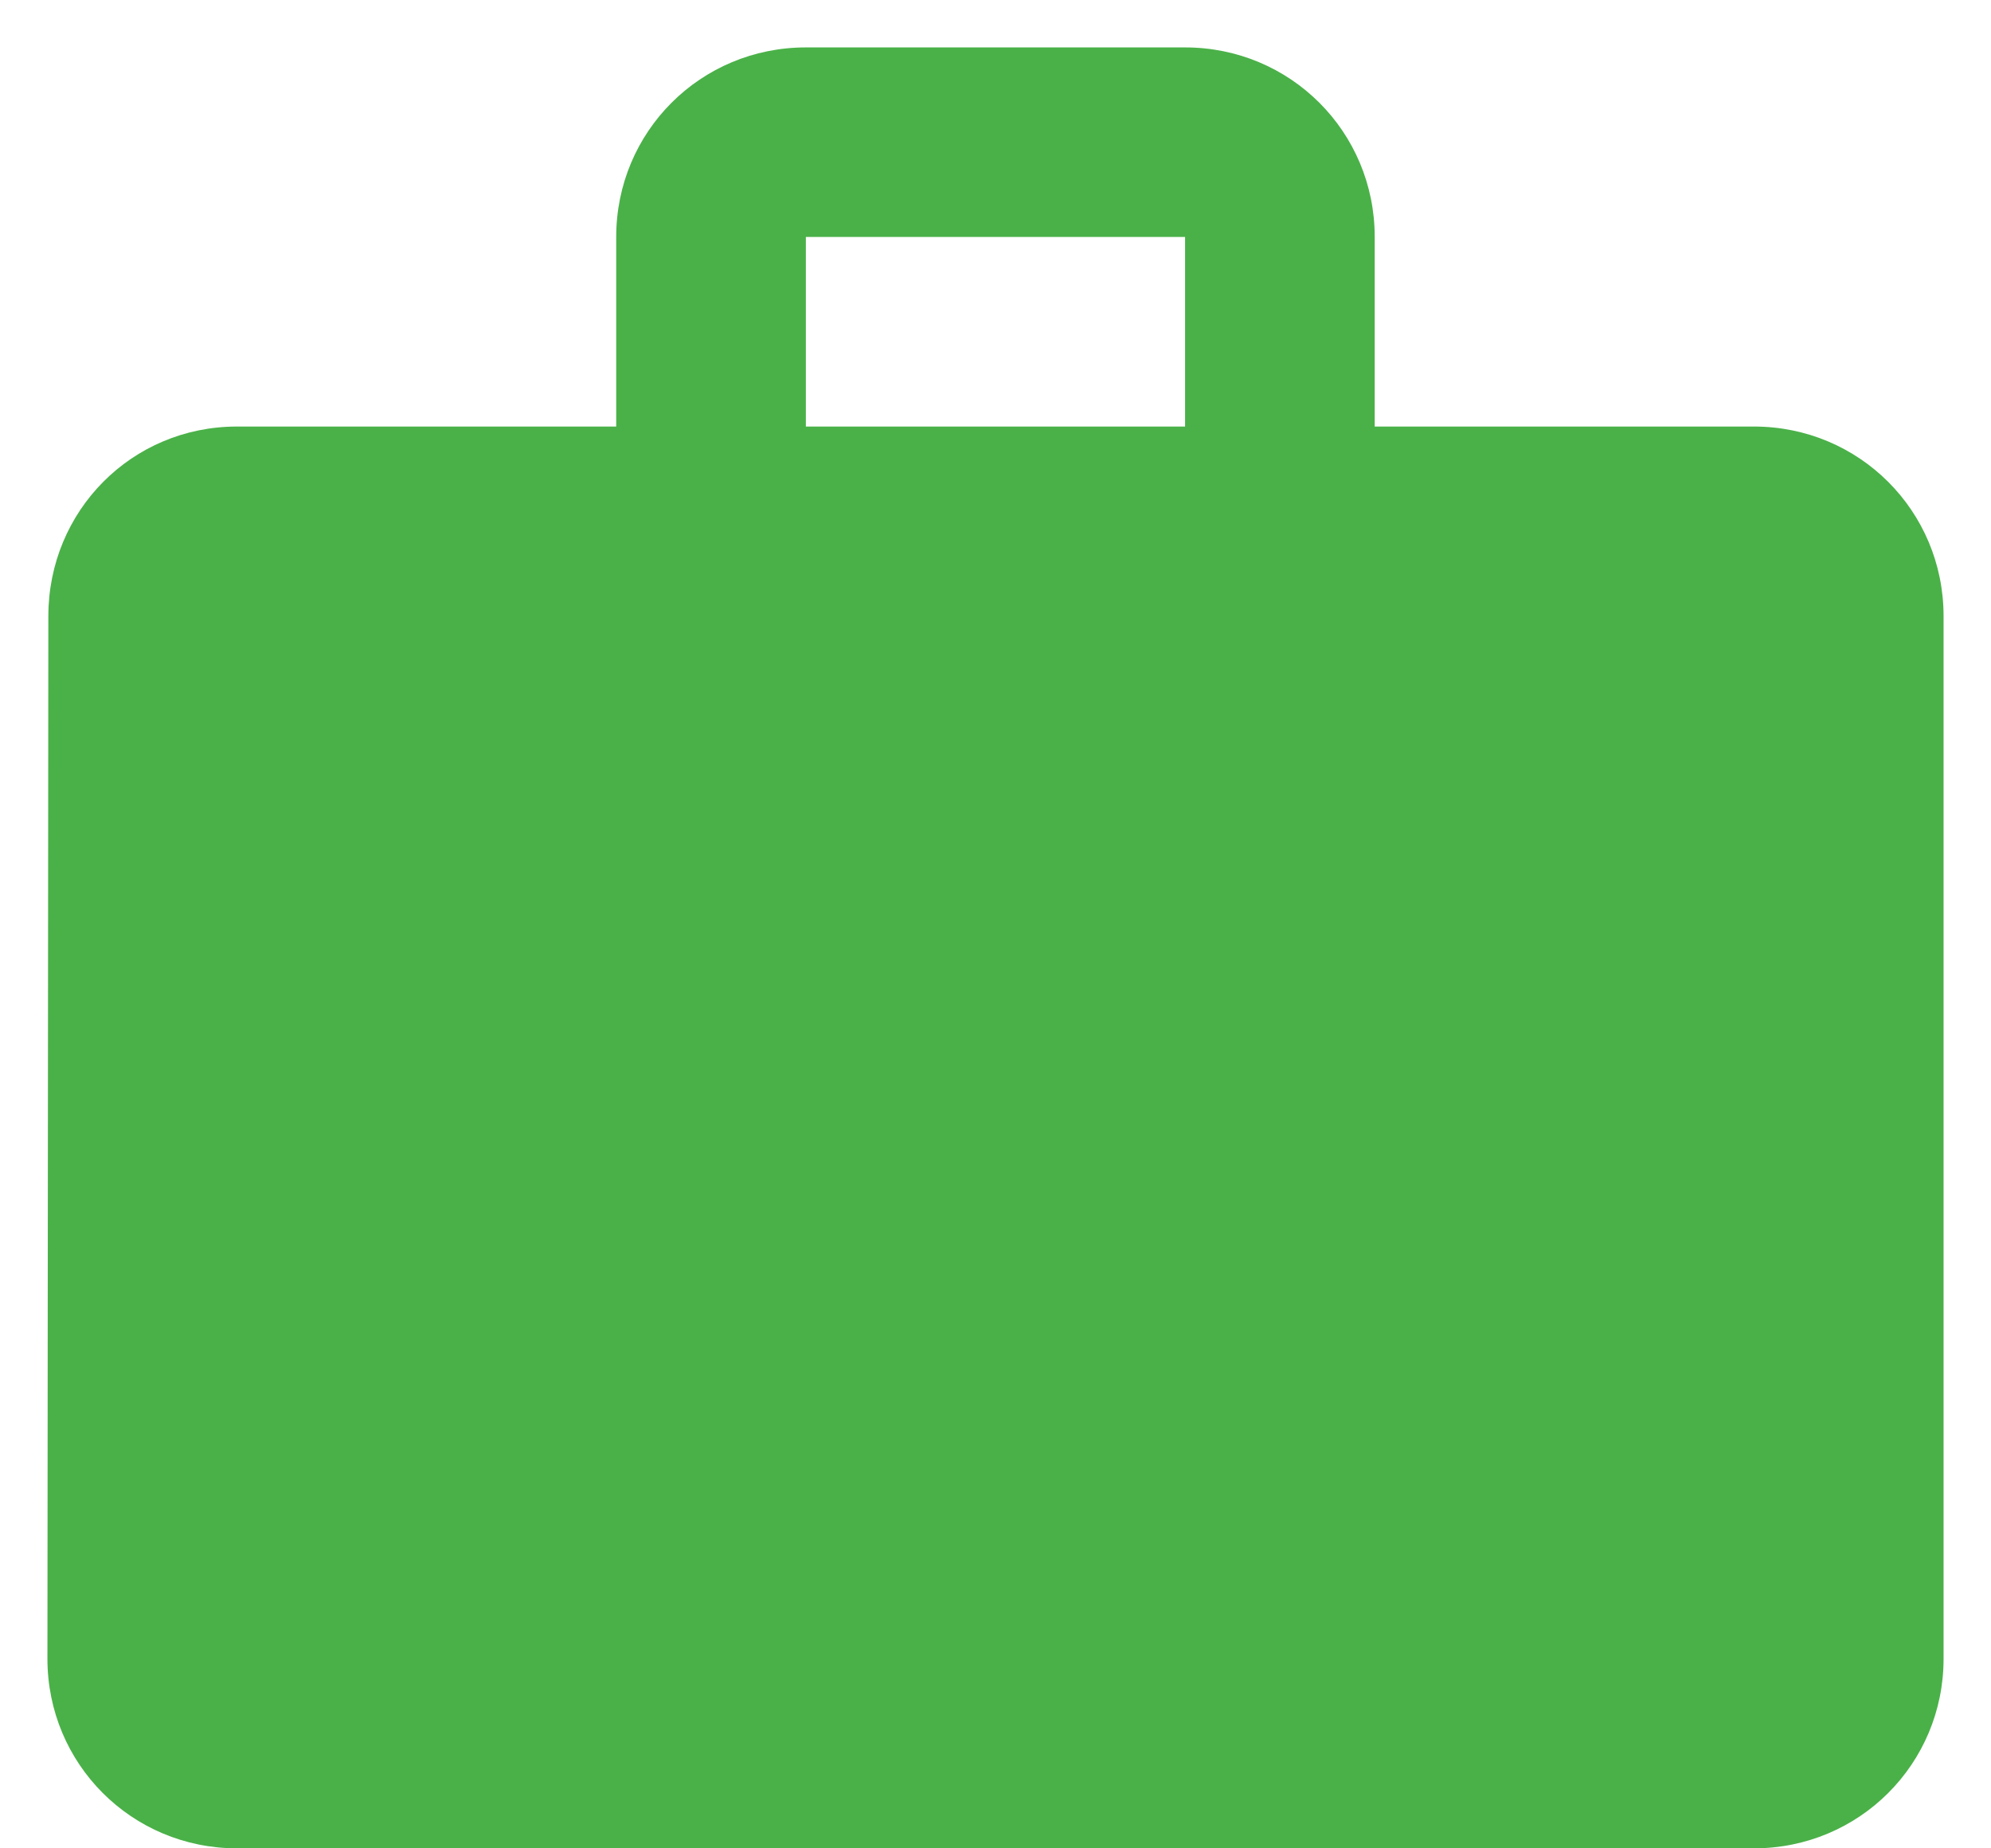 <svg width="28" height="26" viewBox="0 0 28 26" fill="none" xmlns="http://www.w3.org/2000/svg">
<path d="M24.666 6H19.333V3.333C19.333 1.853 18.146 0.667 16.666 0.667H11.333C9.853 0.667 8.666 1.853 8.666 3.333V6H3.333C1.853 6 0.68 7.187 0.68 8.667L0.667 23.333C0.667 24.813 1.853 26 3.333 26H24.666C26.146 26 27.333 24.813 27.333 23.333V8.667C27.333 7.187 26.146 6 24.666 6ZM16.666 6H11.333V3.333H16.666V6Z" fill="#4AB148"/>
</svg>
